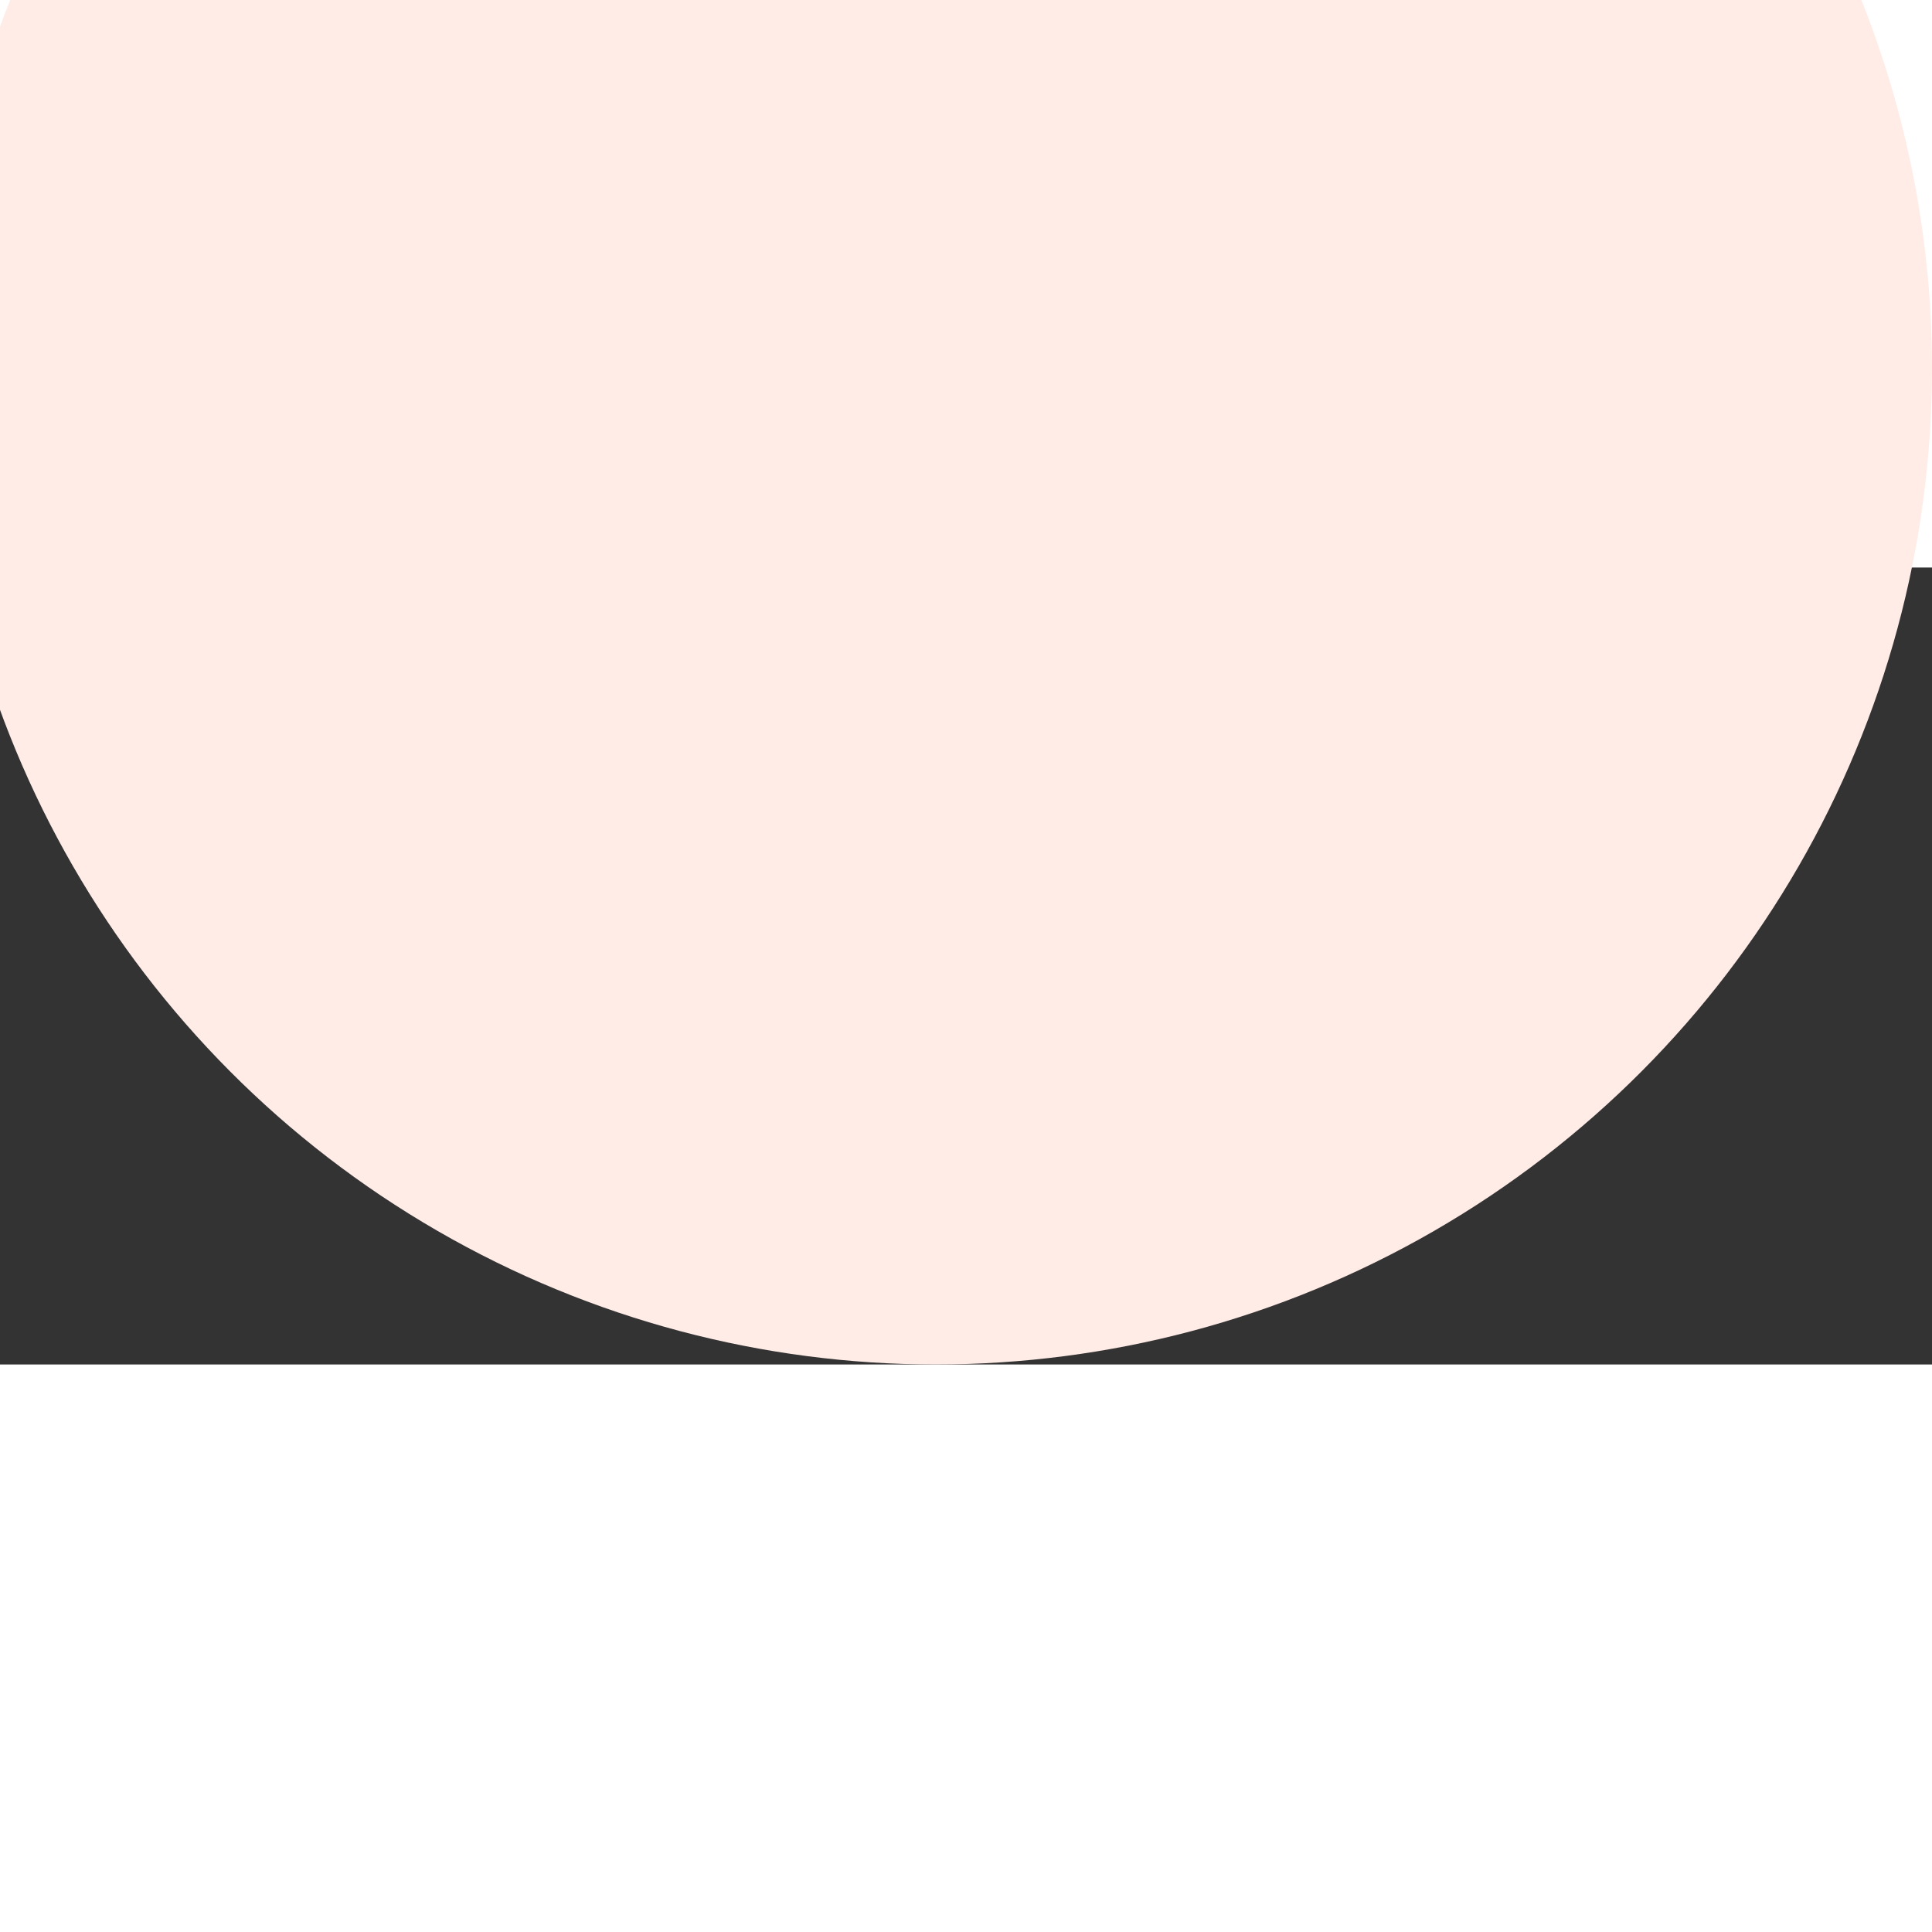 <svg width="150" height="150" viewBox="0 0 160 66" fill="none" xmlns="http://www.w3.org/2000/svg">
<rect x="0" y="0" width="160" height="66" fill="#333333" stroke="none"/>
<circle cx="77.5" cy="-16.5" r="82.5" fill="#FFECE7"/>
</svg>
